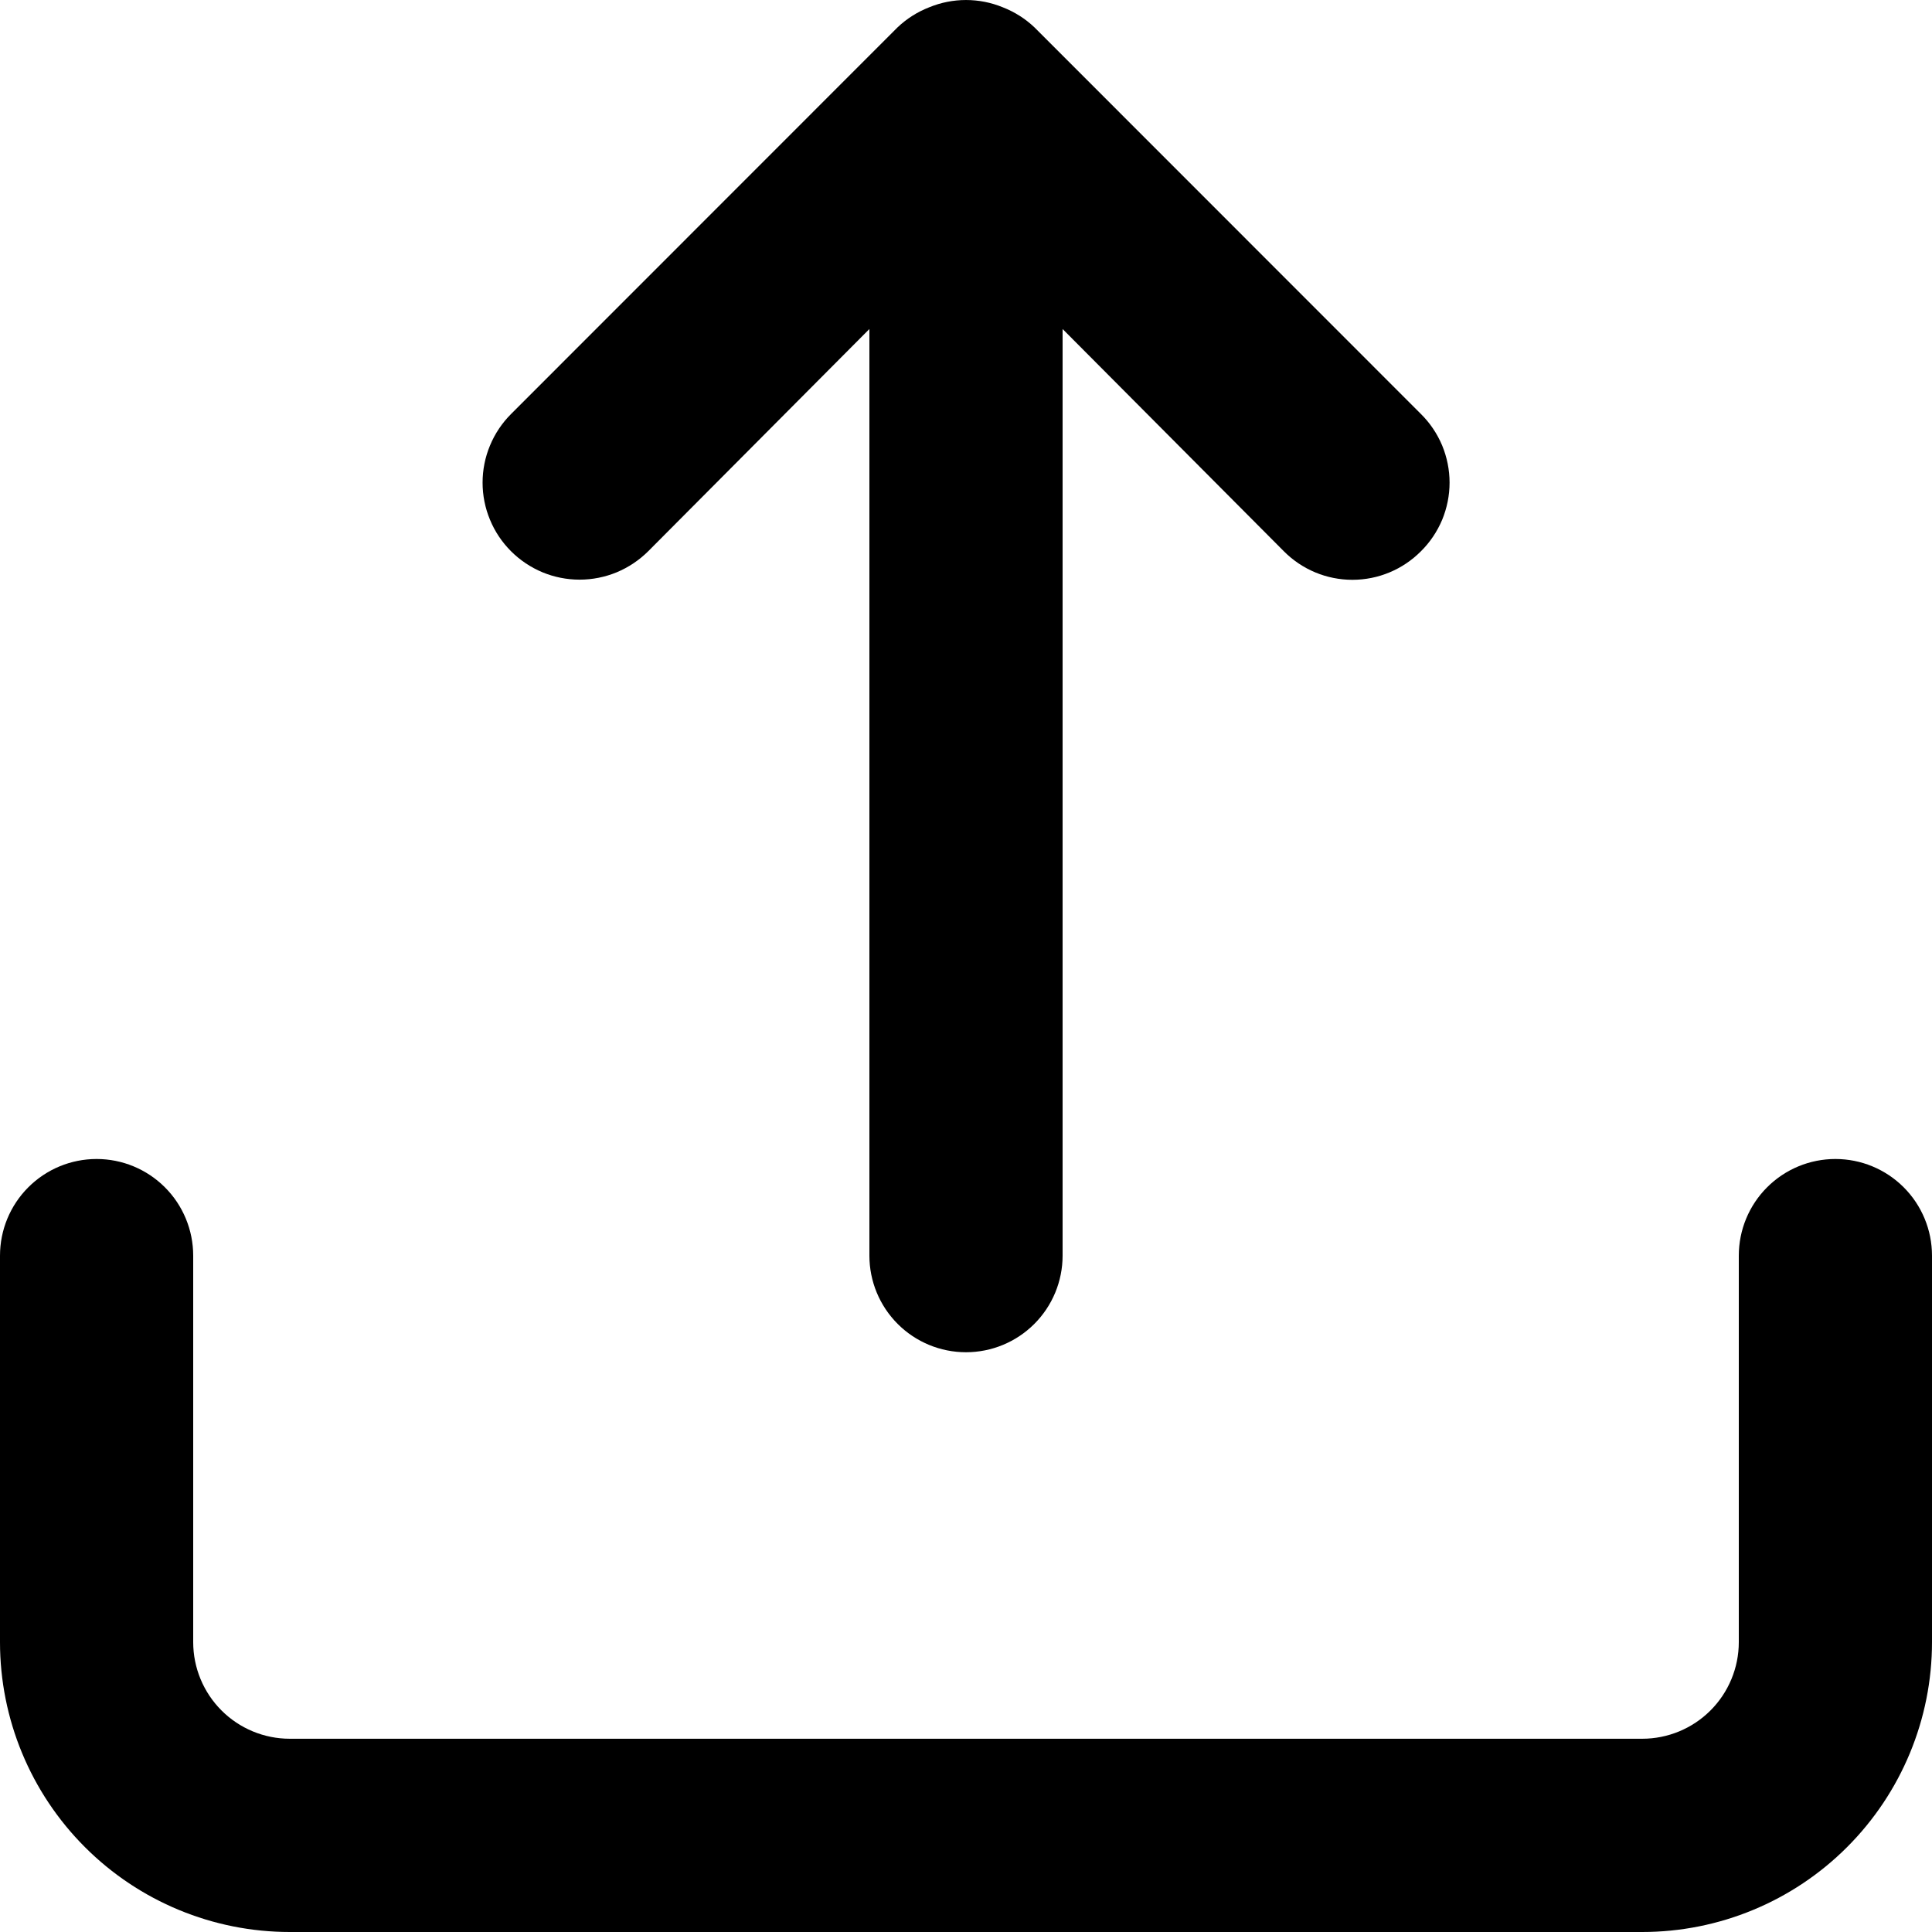 <svg width="37" height="37" viewBox="0 0 37 37" xmlns="http://www.w3.org/2000/svg">
<path d="M12.414 10.557L16.65 6.301V24.047C16.65 24.538 16.845 25.008 17.192 25.355C17.539 25.702 18.009 25.897 18.5 25.897C18.991 25.897 19.461 25.702 19.808 25.355C20.155 25.008 20.35 24.538 20.35 24.047V6.301L24.587 10.557C24.759 10.73 24.963 10.868 25.189 10.962C25.414 11.056 25.656 11.104 25.9 11.104C26.144 11.104 26.386 11.056 26.611 10.962C26.837 10.868 27.041 10.73 27.213 10.557C27.387 10.385 27.524 10.18 27.619 9.955C27.712 9.729 27.761 9.487 27.761 9.243C27.761 8.999 27.712 8.757 27.619 8.531C27.524 8.306 27.387 8.101 27.213 7.929L19.814 0.527C19.638 0.359 19.43 0.227 19.203 0.139C18.753 -0.046 18.247 -0.046 17.797 0.139C17.57 0.227 17.362 0.359 17.186 0.527L9.787 7.929C9.614 8.102 9.477 8.307 9.384 8.532C9.29 8.757 9.242 8.999 9.242 9.243C9.242 9.487 9.29 9.729 9.384 9.954C9.477 10.18 9.614 10.384 9.787 10.557C9.959 10.729 10.164 10.866 10.389 10.96C10.614 11.053 10.856 11.101 11.1 11.101C11.344 11.101 11.585 11.053 11.811 10.96C12.036 10.866 12.241 10.729 12.414 10.557ZM35.15 22.196C34.659 22.196 34.189 22.391 33.842 22.738C33.495 23.085 33.3 23.556 33.3 24.047V31.449C33.3 31.939 33.105 32.41 32.758 32.757C32.411 33.104 31.941 33.299 31.45 33.299H5.55C5.059 33.299 4.589 33.104 4.242 32.757C3.895 32.41 3.7 31.939 3.7 31.449V24.047C3.7 23.556 3.505 23.085 3.158 22.738C2.811 22.391 2.341 22.196 1.85 22.196C1.359 22.196 0.889 22.391 0.542 22.738C0.195 23.085 0 23.556 0 24.047V31.449C0 32.921 0.585 34.333 1.626 35.374C2.666 36.415 4.078 37 5.55 37H31.45C32.922 37 34.334 36.415 35.374 35.374C36.415 34.333 37 32.921 37 31.449V24.047C37 23.556 36.805 23.085 36.458 22.738C36.111 22.391 35.641 22.196 35.15 22.196Z"/>
</svg>
